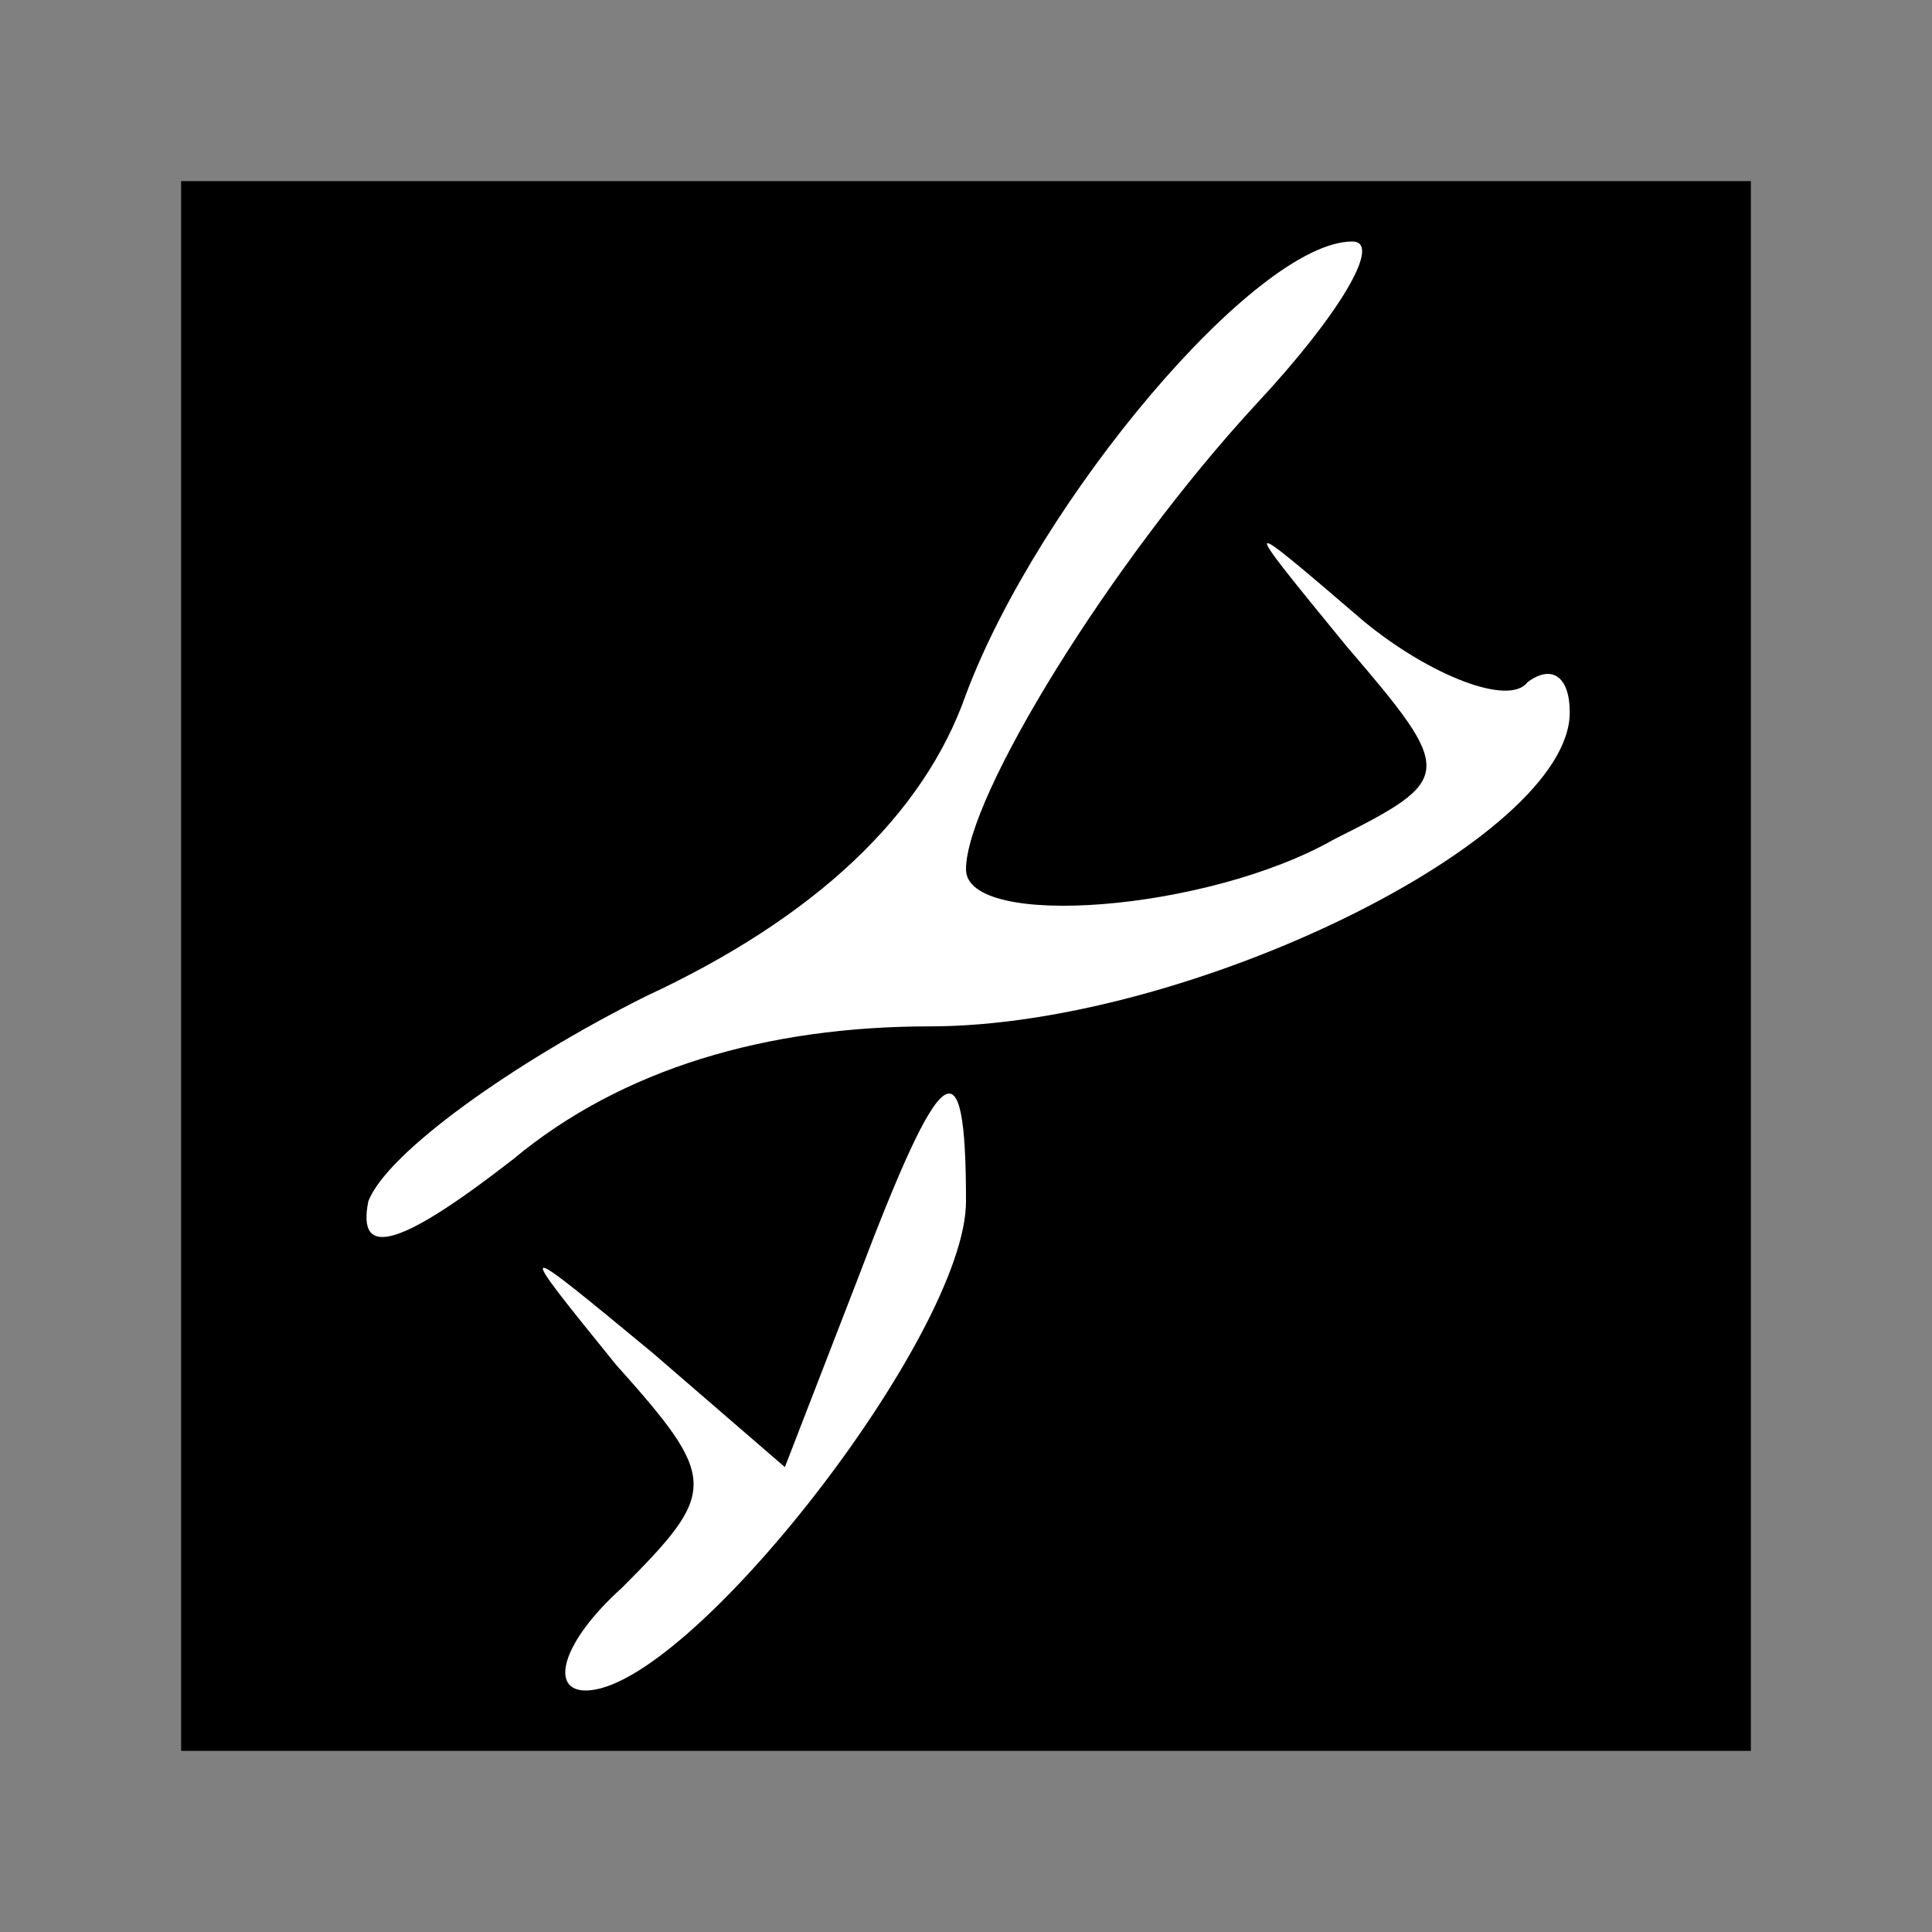 <?xml version="1.0" standalone="no"?>
<!DOCTYPE svg PUBLIC "-//W3C//DTD SVG 20010904//EN"
 "http://www.w3.org/TR/2001/REC-SVG-20010904/DTD/svg10.dtd">
<svg version="1.0" xmlns="http://www.w3.org/2000/svg"
 width="32pt" height="32pt" viewBox="0 0 32 32"
 preserveAspectRatio="xMidYMid meet">
<rect x="0" y="0" width="32" height="32" fill="#808080" stroke="none"/>
<g transform="translate(0,32) scale(0.1,-0.1)"
fill="#000000" stroke="none">
<path fill="#000000" stroke="none" d="M30 160 l0 -130 130 0 130 0 0 130 0
130 -130 0 -130 0 0 -130z"/>
<path fill="#ffffff" stroke="none" d="M208 253 c-24 -26 -48 -65 -48 -77 0
-10 40 -7 61 5 20 10 20 11 2 32 -18 22 -18 22 3 4 11 -9 24 -14 27 -10 4 3 7
1 7 -5 0 -21 -63 -52 -106 -52 -27 0 -51 -7 -69 -22 -18 -14 -26 -17 -24 -7 3
8 24 23 46 34 28 13 46 30 53 50 12 32 48 75 64 75 5 0 -2 -12 -16 -27z"/>
<path fill="#ffffff" stroke="none" d="M160 121 c0 -22 -46 -81 -63 -81 -6 0
-4 8 6 17 16 16 16 18 -1 37 -17 21 -17 21 6 2 l22 -19 12 31 c14 37 18 40 18
13z"/>
</g>
</svg>
